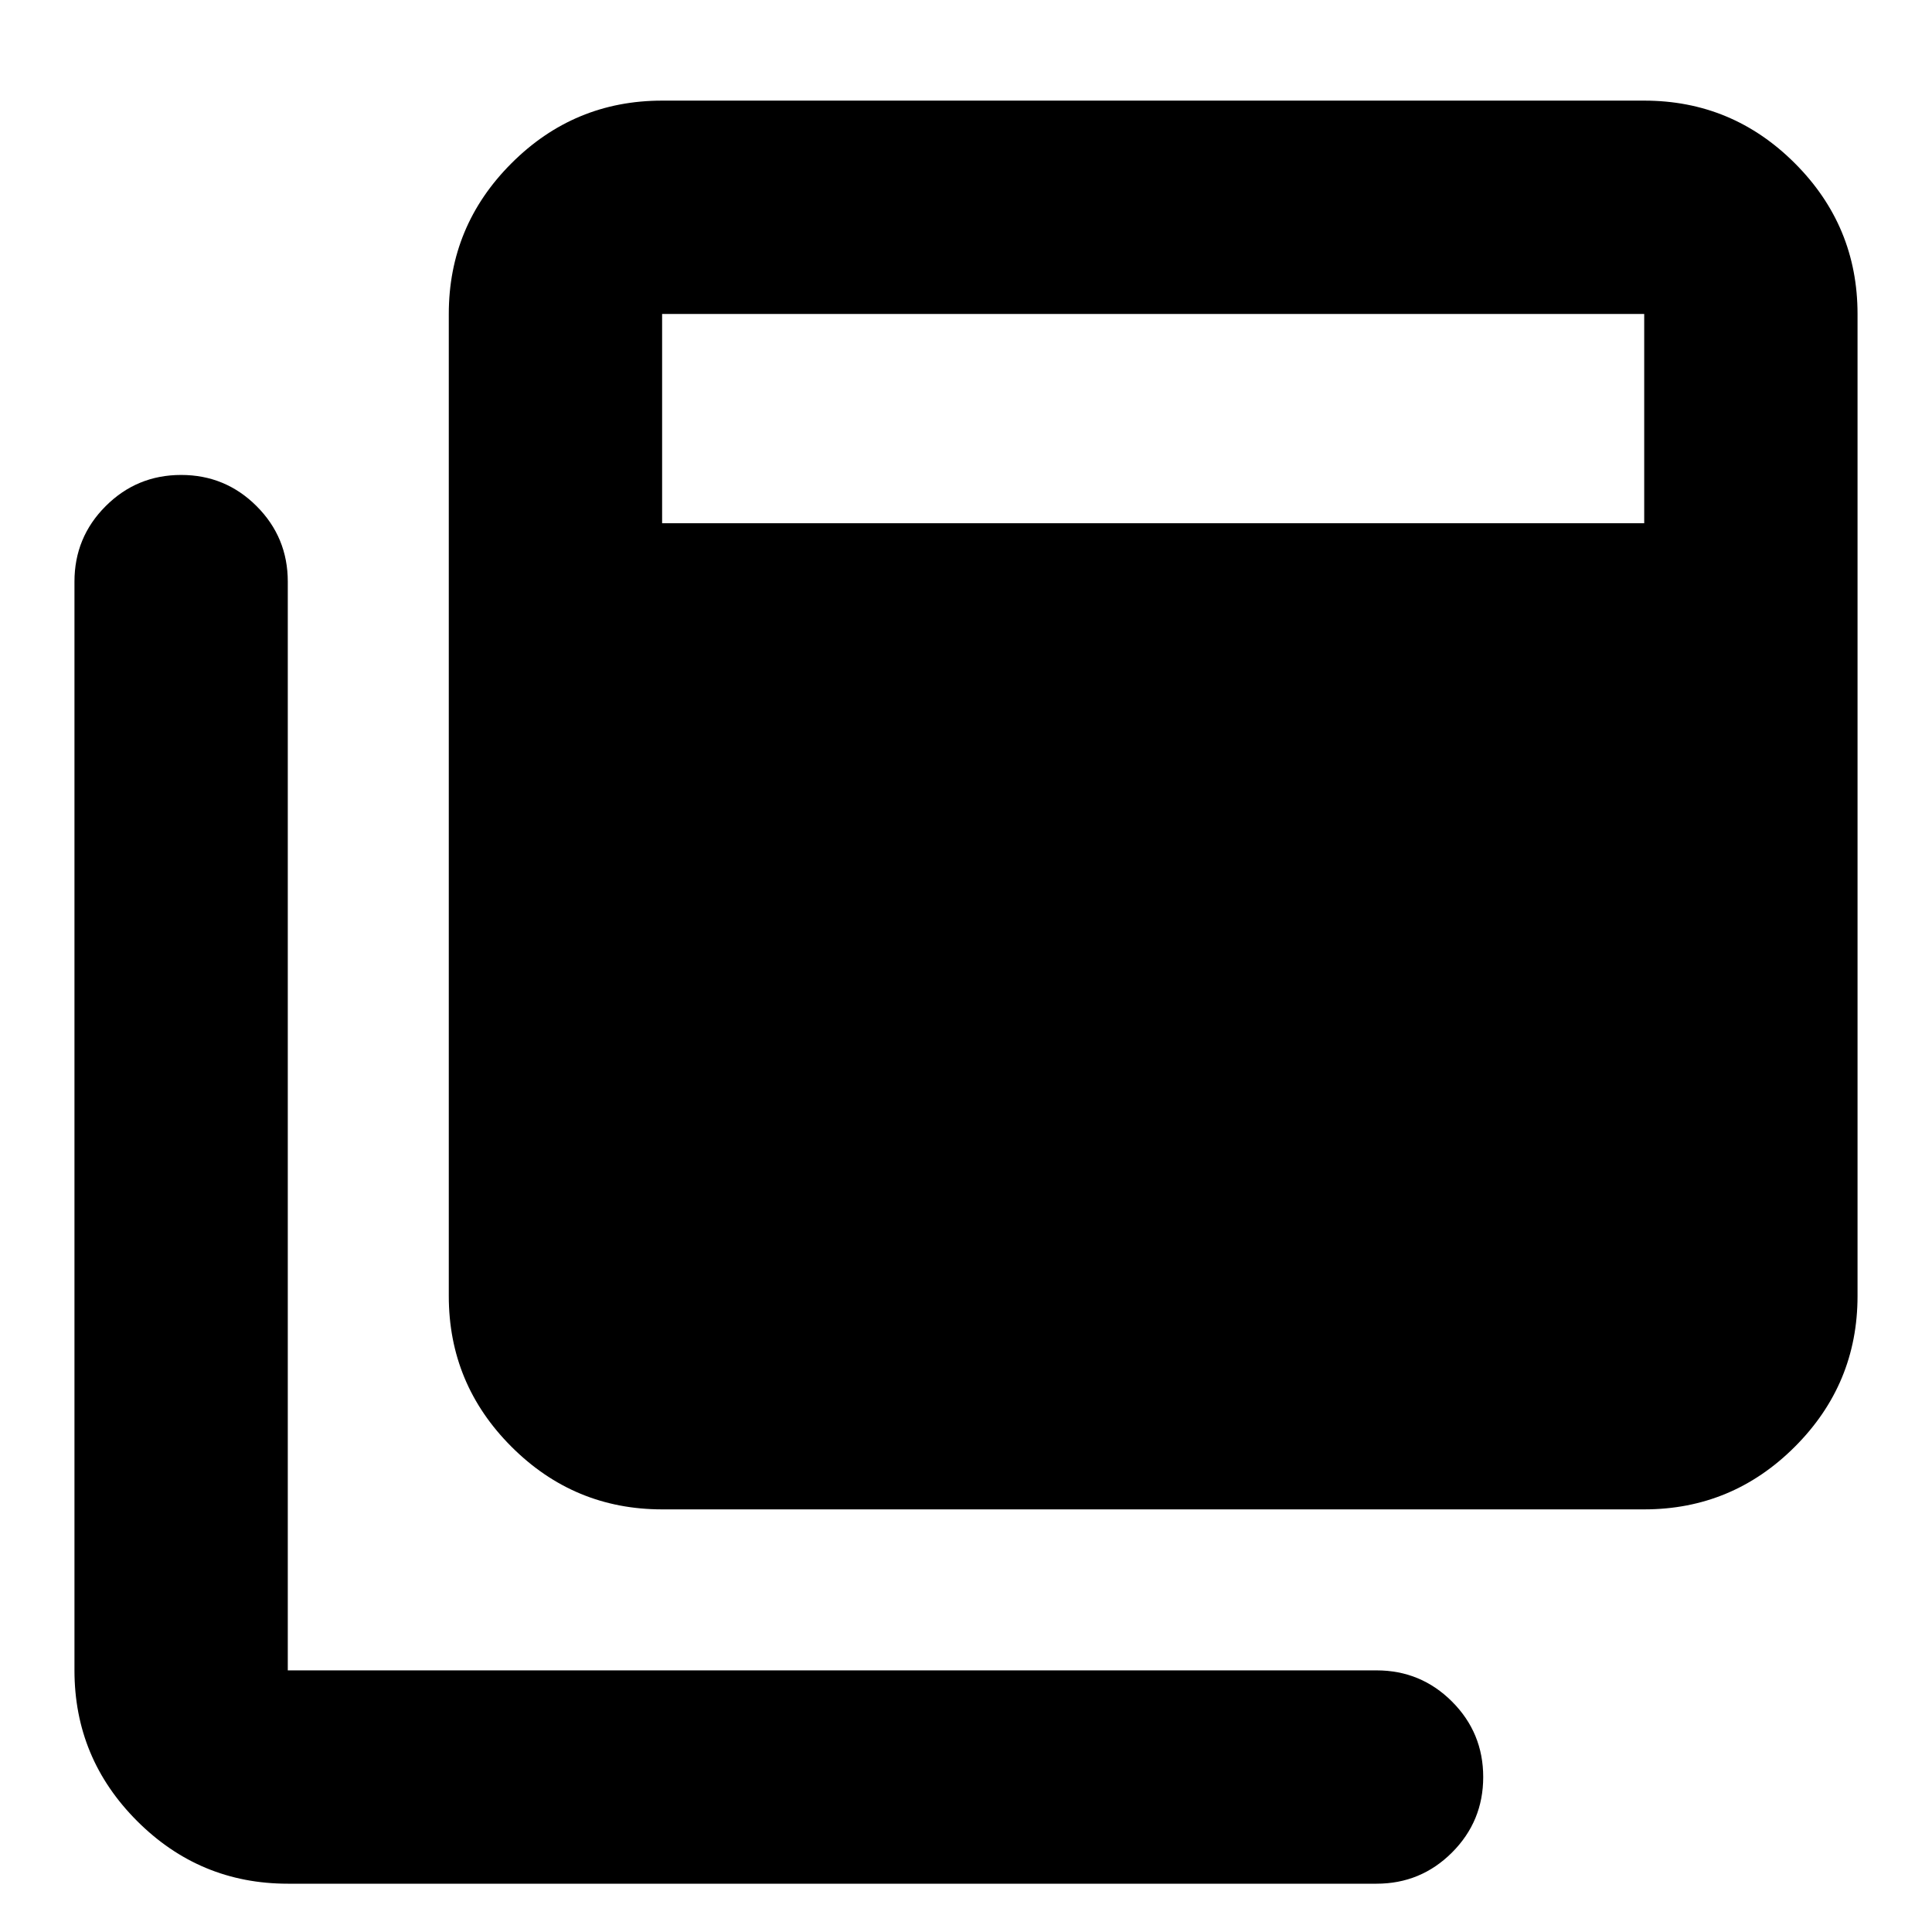<svg xmlns="http://www.w3.org/2000/svg" height="24" viewBox="0 -960 960 960" width="24"><path d="M329-210q-43.725 0-74.863-31.137Q223-272.275 223-316v-488q0-43.725 31.137-74.862Q285.275-910 329-910h488q43.725 0 74.862 31.138Q923-847.725 923-804v488q0 43.725-31.138 74.863Q860.725-210 817-210H329ZM143-24q-43.725 0-74.862-31.138Q37-86.275 37-130v-541q0-22 15.5-37.5T90-724q22 0 37.5 15.5T143-671v541h541q22 0 37.5 15.5T737-77q0 22-15.5 37.5T684-24H143Zm186-676h488v-104H329v104Z"/></svg>